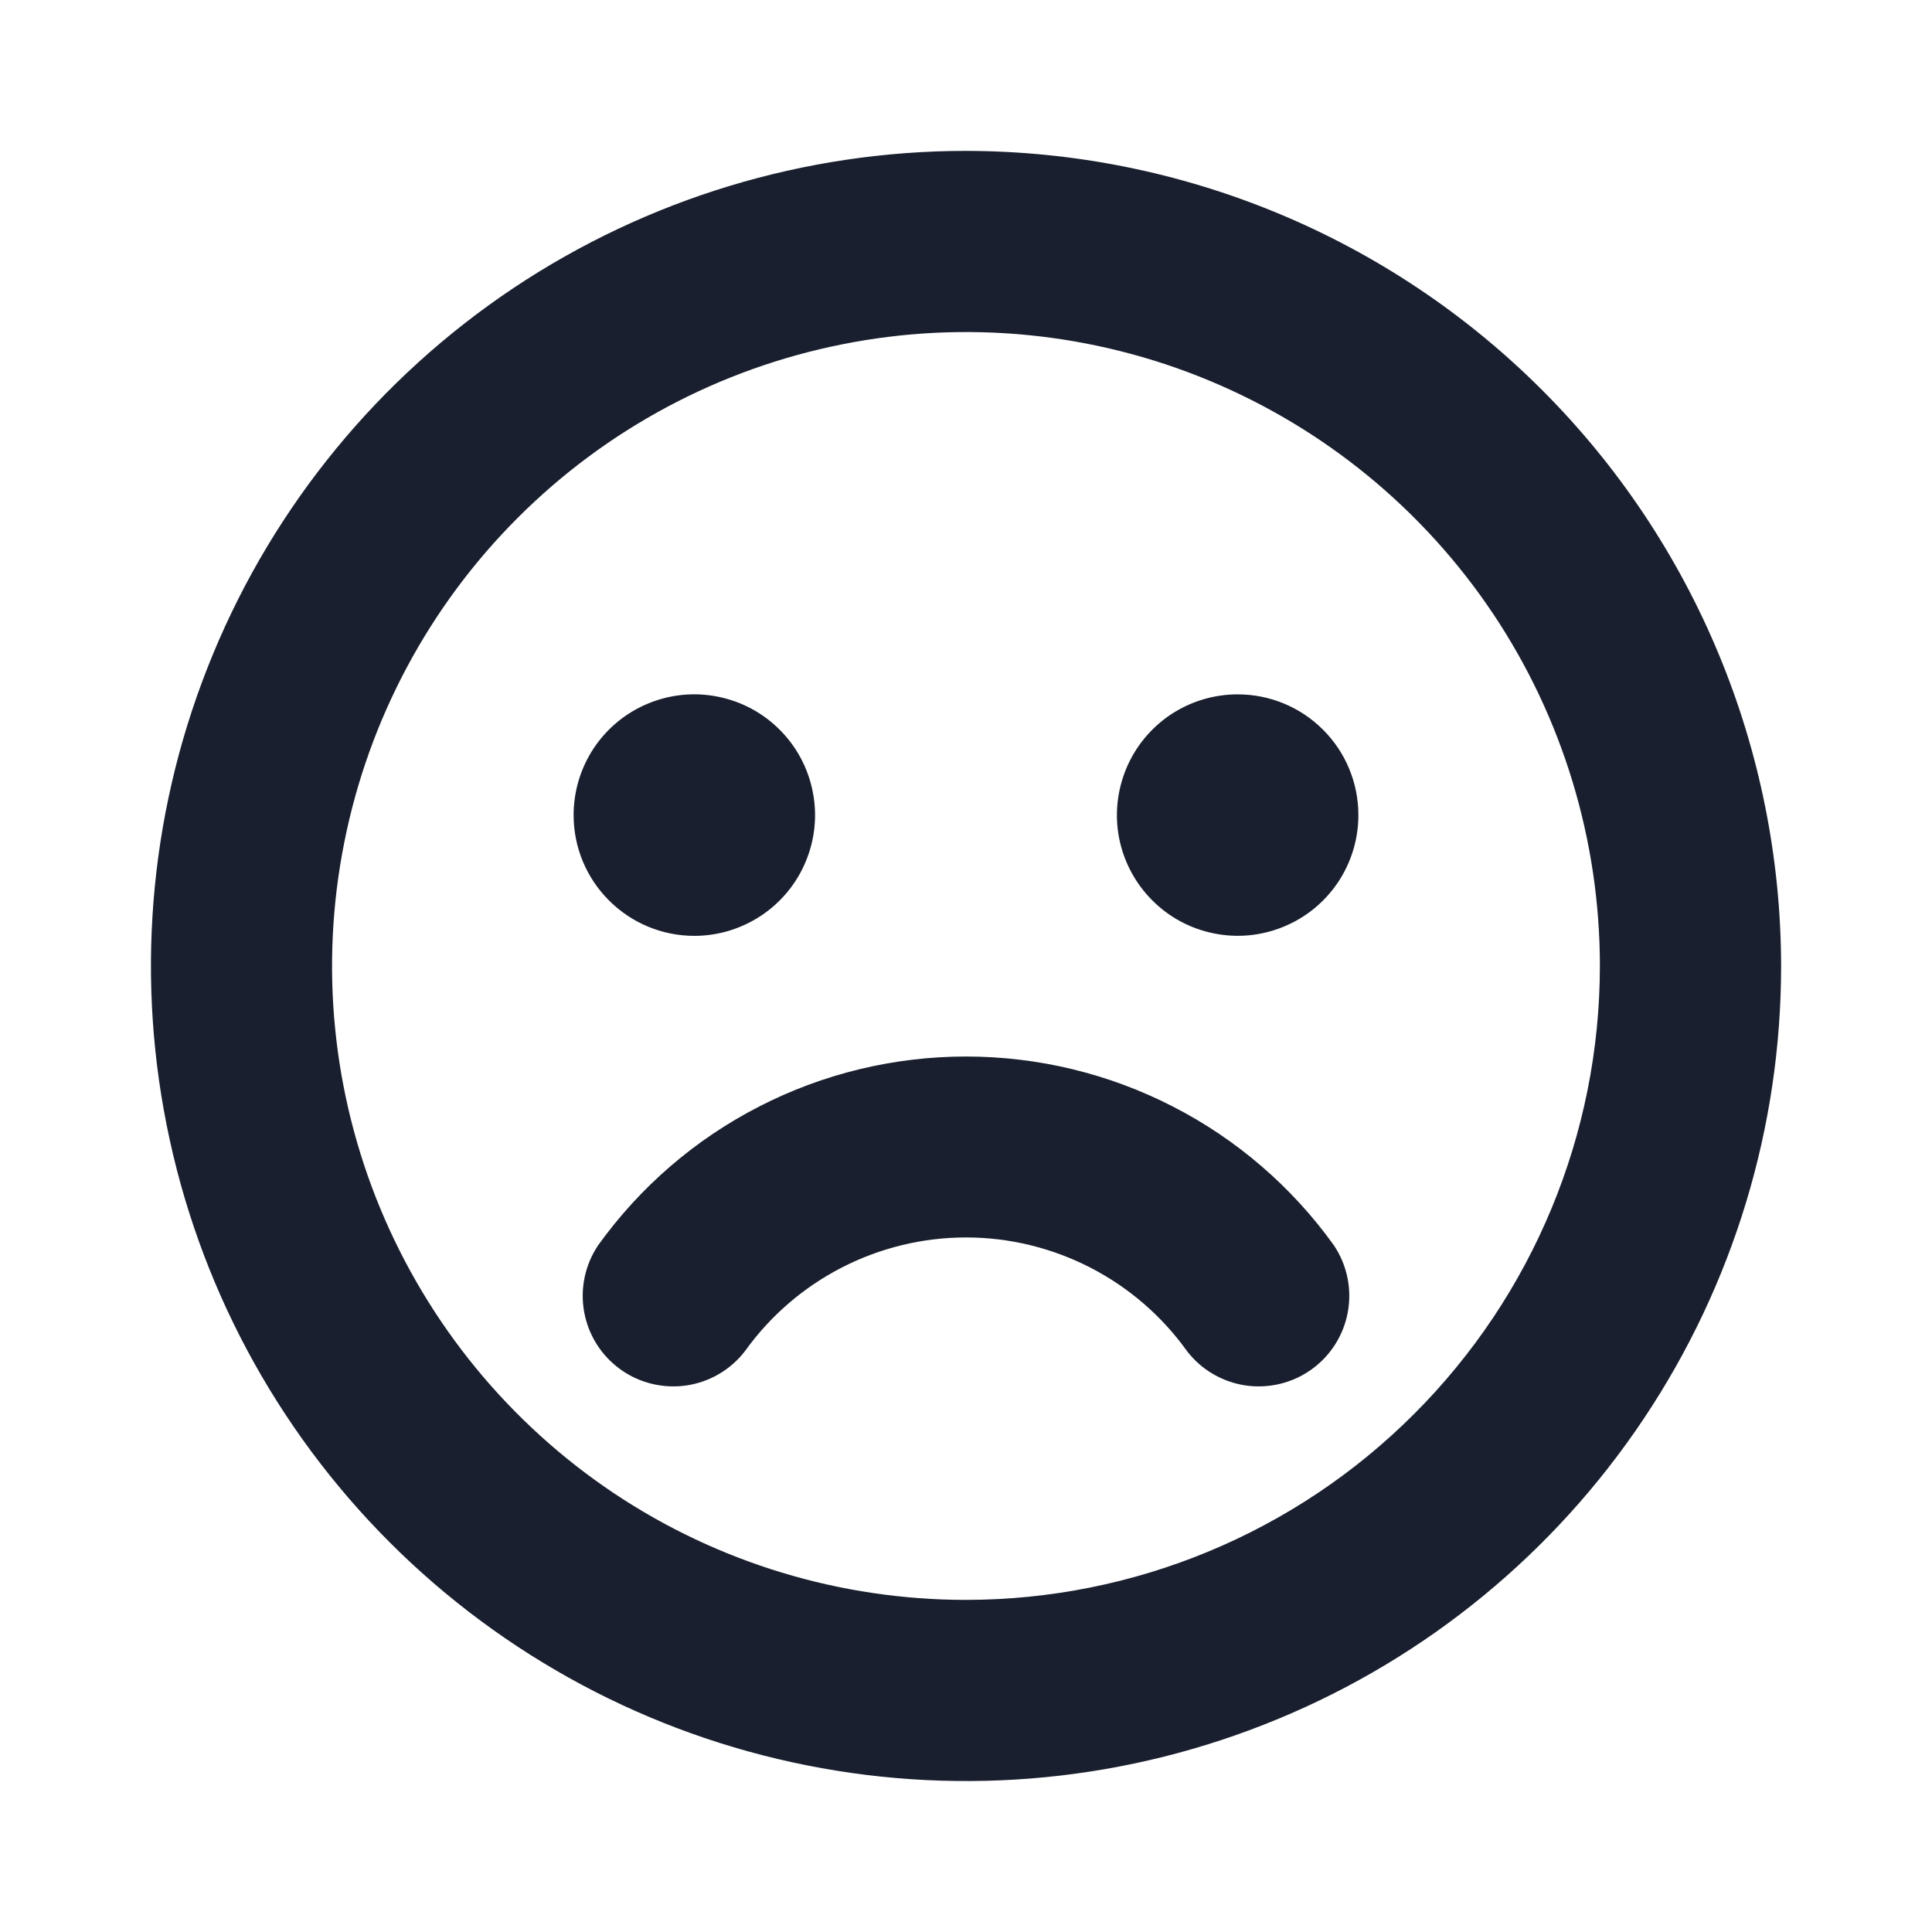 <svg width="20" height="20" viewBox="0 0 20 20" fill="none" xmlns="http://www.w3.org/2000/svg">
<path d="M10 1.562C8.331 1.562 6.7 2.057 5.312 2.984C3.925 3.912 2.843 5.229 2.205 6.771C1.566 8.313 1.399 10.009 1.725 11.646C2.05 13.283 2.854 14.786 4.034 15.966C5.214 17.146 6.717 17.95 8.354 18.275C9.991 18.601 11.687 18.434 13.229 17.795C14.771 17.157 16.088 16.075 17.015 14.688C17.943 13.3 18.438 11.669 18.438 10C18.435 7.763 17.545 5.618 15.963 4.037C14.382 2.455 12.237 1.565 10 1.562ZM10 16.562C8.702 16.562 7.433 16.178 6.354 15.457C5.275 14.735 4.434 13.71 3.937 12.511C3.44 11.312 3.31 9.993 3.564 8.72C3.817 7.447 4.442 6.277 5.36 5.36C6.277 4.442 7.447 3.817 8.72 3.564C9.993 3.31 11.312 3.44 12.511 3.937C13.71 4.434 14.735 5.275 15.457 6.354C16.178 7.433 16.562 8.702 16.562 10C16.561 11.74 15.869 13.408 14.638 14.638C13.408 15.869 11.74 16.561 10 16.562ZM5.938 8.438C5.938 8.19 6.011 7.949 6.148 7.743C6.286 7.537 6.481 7.377 6.709 7.283C6.938 7.188 7.189 7.163 7.431 7.212C7.674 7.26 7.897 7.379 8.071 7.554C8.246 7.728 8.365 7.951 8.413 8.194C8.462 8.436 8.437 8.687 8.342 8.916C8.248 9.144 8.088 9.339 7.882 9.477C7.676 9.614 7.435 9.688 7.188 9.688C6.856 9.688 6.538 9.556 6.304 9.321C6.069 9.087 5.938 8.769 5.938 8.438ZM14.062 8.438C14.062 8.685 13.989 8.926 13.852 9.132C13.714 9.338 13.519 9.498 13.291 9.592C13.062 9.687 12.811 9.712 12.569 9.663C12.326 9.615 12.103 9.496 11.929 9.321C11.754 9.147 11.635 8.924 11.586 8.681C11.538 8.439 11.563 8.188 11.658 7.959C11.752 7.731 11.912 7.536 12.118 7.398C12.324 7.261 12.565 7.188 12.812 7.188C13.144 7.188 13.462 7.319 13.696 7.554C13.931 7.788 14.062 8.106 14.062 8.438ZM13.808 12.891C13.944 13.093 13.996 13.34 13.953 13.58C13.91 13.82 13.775 14.034 13.577 14.176C13.38 14.318 13.134 14.377 12.893 14.342C12.652 14.306 12.434 14.178 12.286 13.984C12.026 13.621 11.682 13.325 11.285 13.121C10.887 12.917 10.447 12.81 10 12.81C9.553 12.81 9.113 12.917 8.715 13.121C8.318 13.325 7.974 13.621 7.714 13.984C7.566 14.178 7.348 14.306 7.107 14.342C6.866 14.377 6.62 14.318 6.423 14.176C6.225 14.034 6.09 13.82 6.047 13.58C6.004 13.34 6.056 13.093 6.192 12.891C6.626 12.286 7.198 11.793 7.86 11.454C8.522 11.114 9.256 10.937 10 10.937C10.744 10.937 11.478 11.114 12.14 11.454C12.802 11.793 13.374 12.286 13.808 12.891Z" fill="#191F2E"/>
</svg>
